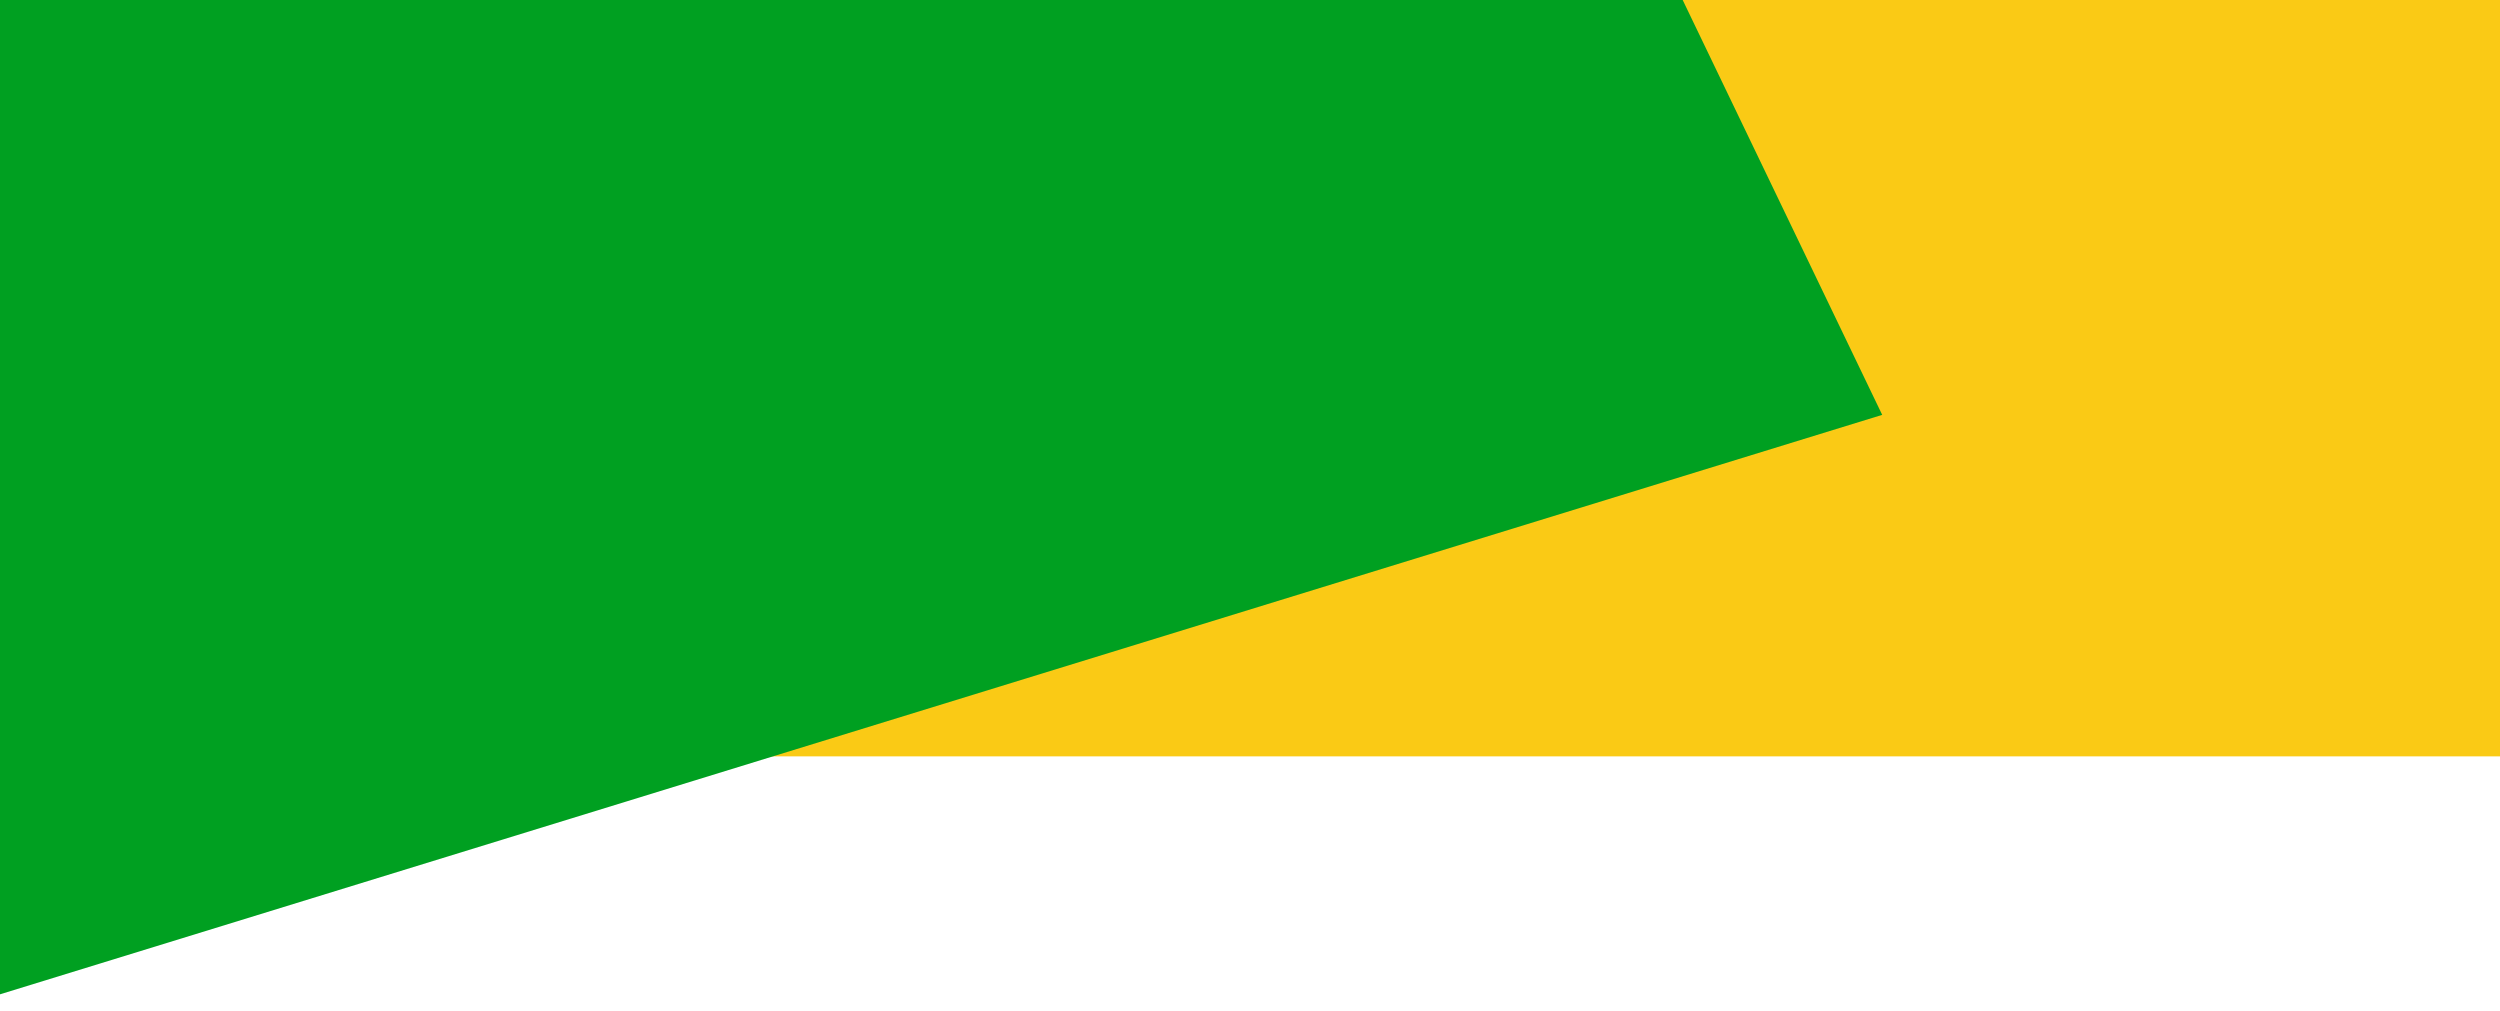 <?xml version="1.0" encoding="utf-8"?>
<svg xmlns="http://www.w3.org/2000/svg" fill="none" height="127" viewBox="0 0 314 127" width="314">
<rect x="0" y="0" width="314" height="127" fill="#333333" stroke="none"/>
<g clip-path="url(#clip0_2892_78972)">
<g clip-path="url(#clip1_2892_78972)">
<rect fill="#FACA15" height="1394" width="314"/>
<rect fill="white" height="1855" width="404" y="95"/>
<path d="M153.3 -120.699L236.405 52.108L-65.433 145.03L-126.789 17.45L153.3 -120.699Z" fill="#00A021"/>
</g>
</g>
<defs>
<clipPath id="clip0_2892_78972">
<rect fill="white" height="127" width="314"/>
</clipPath>
<clipPath id="clip1_2892_78972">
<rect fill="white" height="1394" width="314"/>
</clipPath>
</defs>
</svg>